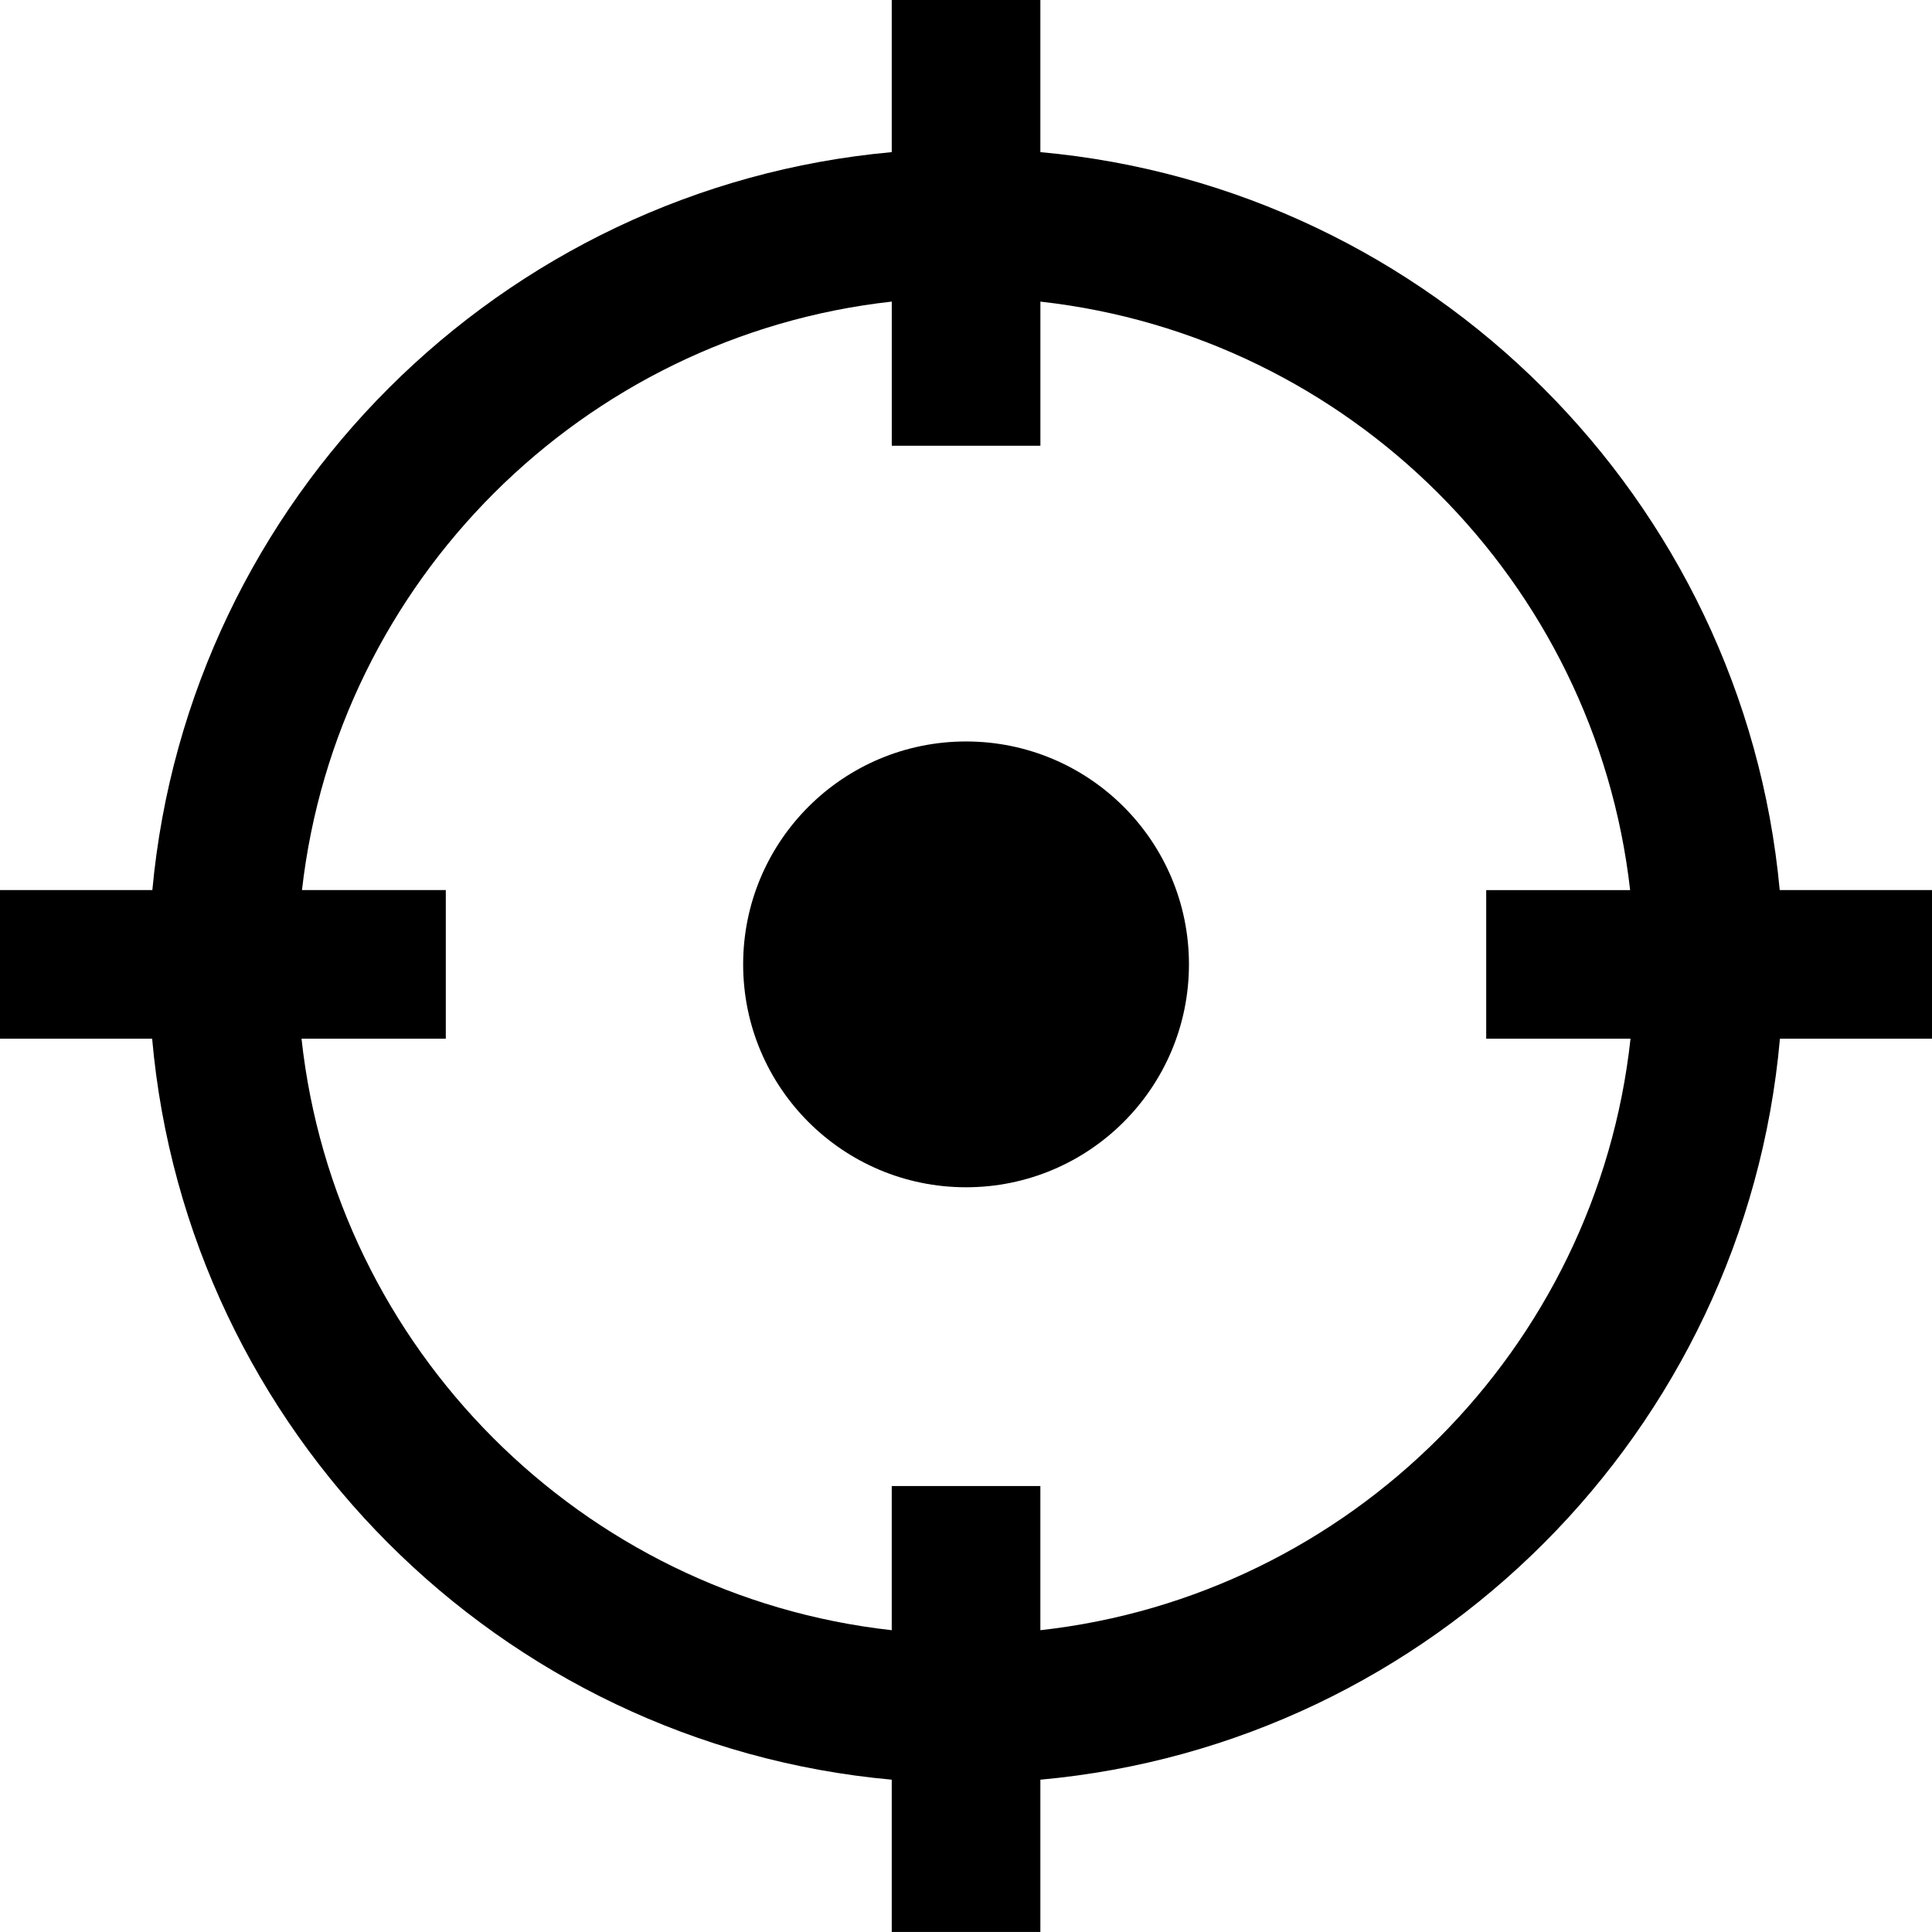 <?xml version="1.0" encoding="utf-8"?>
<!-- Generator: Adobe Illustrator 16.0.4, SVG Export Plug-In . SVG Version: 6.00 Build 0)  -->
<!DOCTYPE svg PUBLIC "-//W3C//DTD SVG 1.1//EN" "http://www.w3.org/Graphics/SVG/1.1/DTD/svg11.dtd">
<svg version="1.1" id="Capa_1" xmlns="http://www.w3.org/2000/svg" xmlns:xlink="http://www.w3.org/1999/xlink" x="0px" y="0px"
	 width="53.895px" height="53.893px" viewBox="0 0 53.895 53.893" enable-background="new 0 0 53.895 53.893" xml:space="preserve">
<g>
	<path d="M53.895,24.829h-4.248C48.638,13.93,39.927,5.233,29.022,4.244V0h-4.146v4.244C13.97,5.232,5.258,13.929,4.25,24.829H0
		v4.146h4.244c0.971,10.939,9.698,19.682,20.632,20.671v4.247h4.146v-4.247c10.936-0.991,19.66-9.73,20.631-20.671h4.242V24.829z
		 M29.022,45.476v-4.021h-4.146v4.021C16.23,44.515,9.353,37.627,8.411,28.975h4.025v-4.146H8.424
		c0.978-8.611,7.835-15.458,16.453-16.416v4.022h4.146V8.414c8.617,0.958,15.476,7.805,16.451,16.416h-4.015v4.146h4.026
		C44.544,37.626,37.667,44.514,29.022,45.476z"/>
	<circle cx="26.949" cy="26.902" r="6.218"/>
</g>
</svg>

